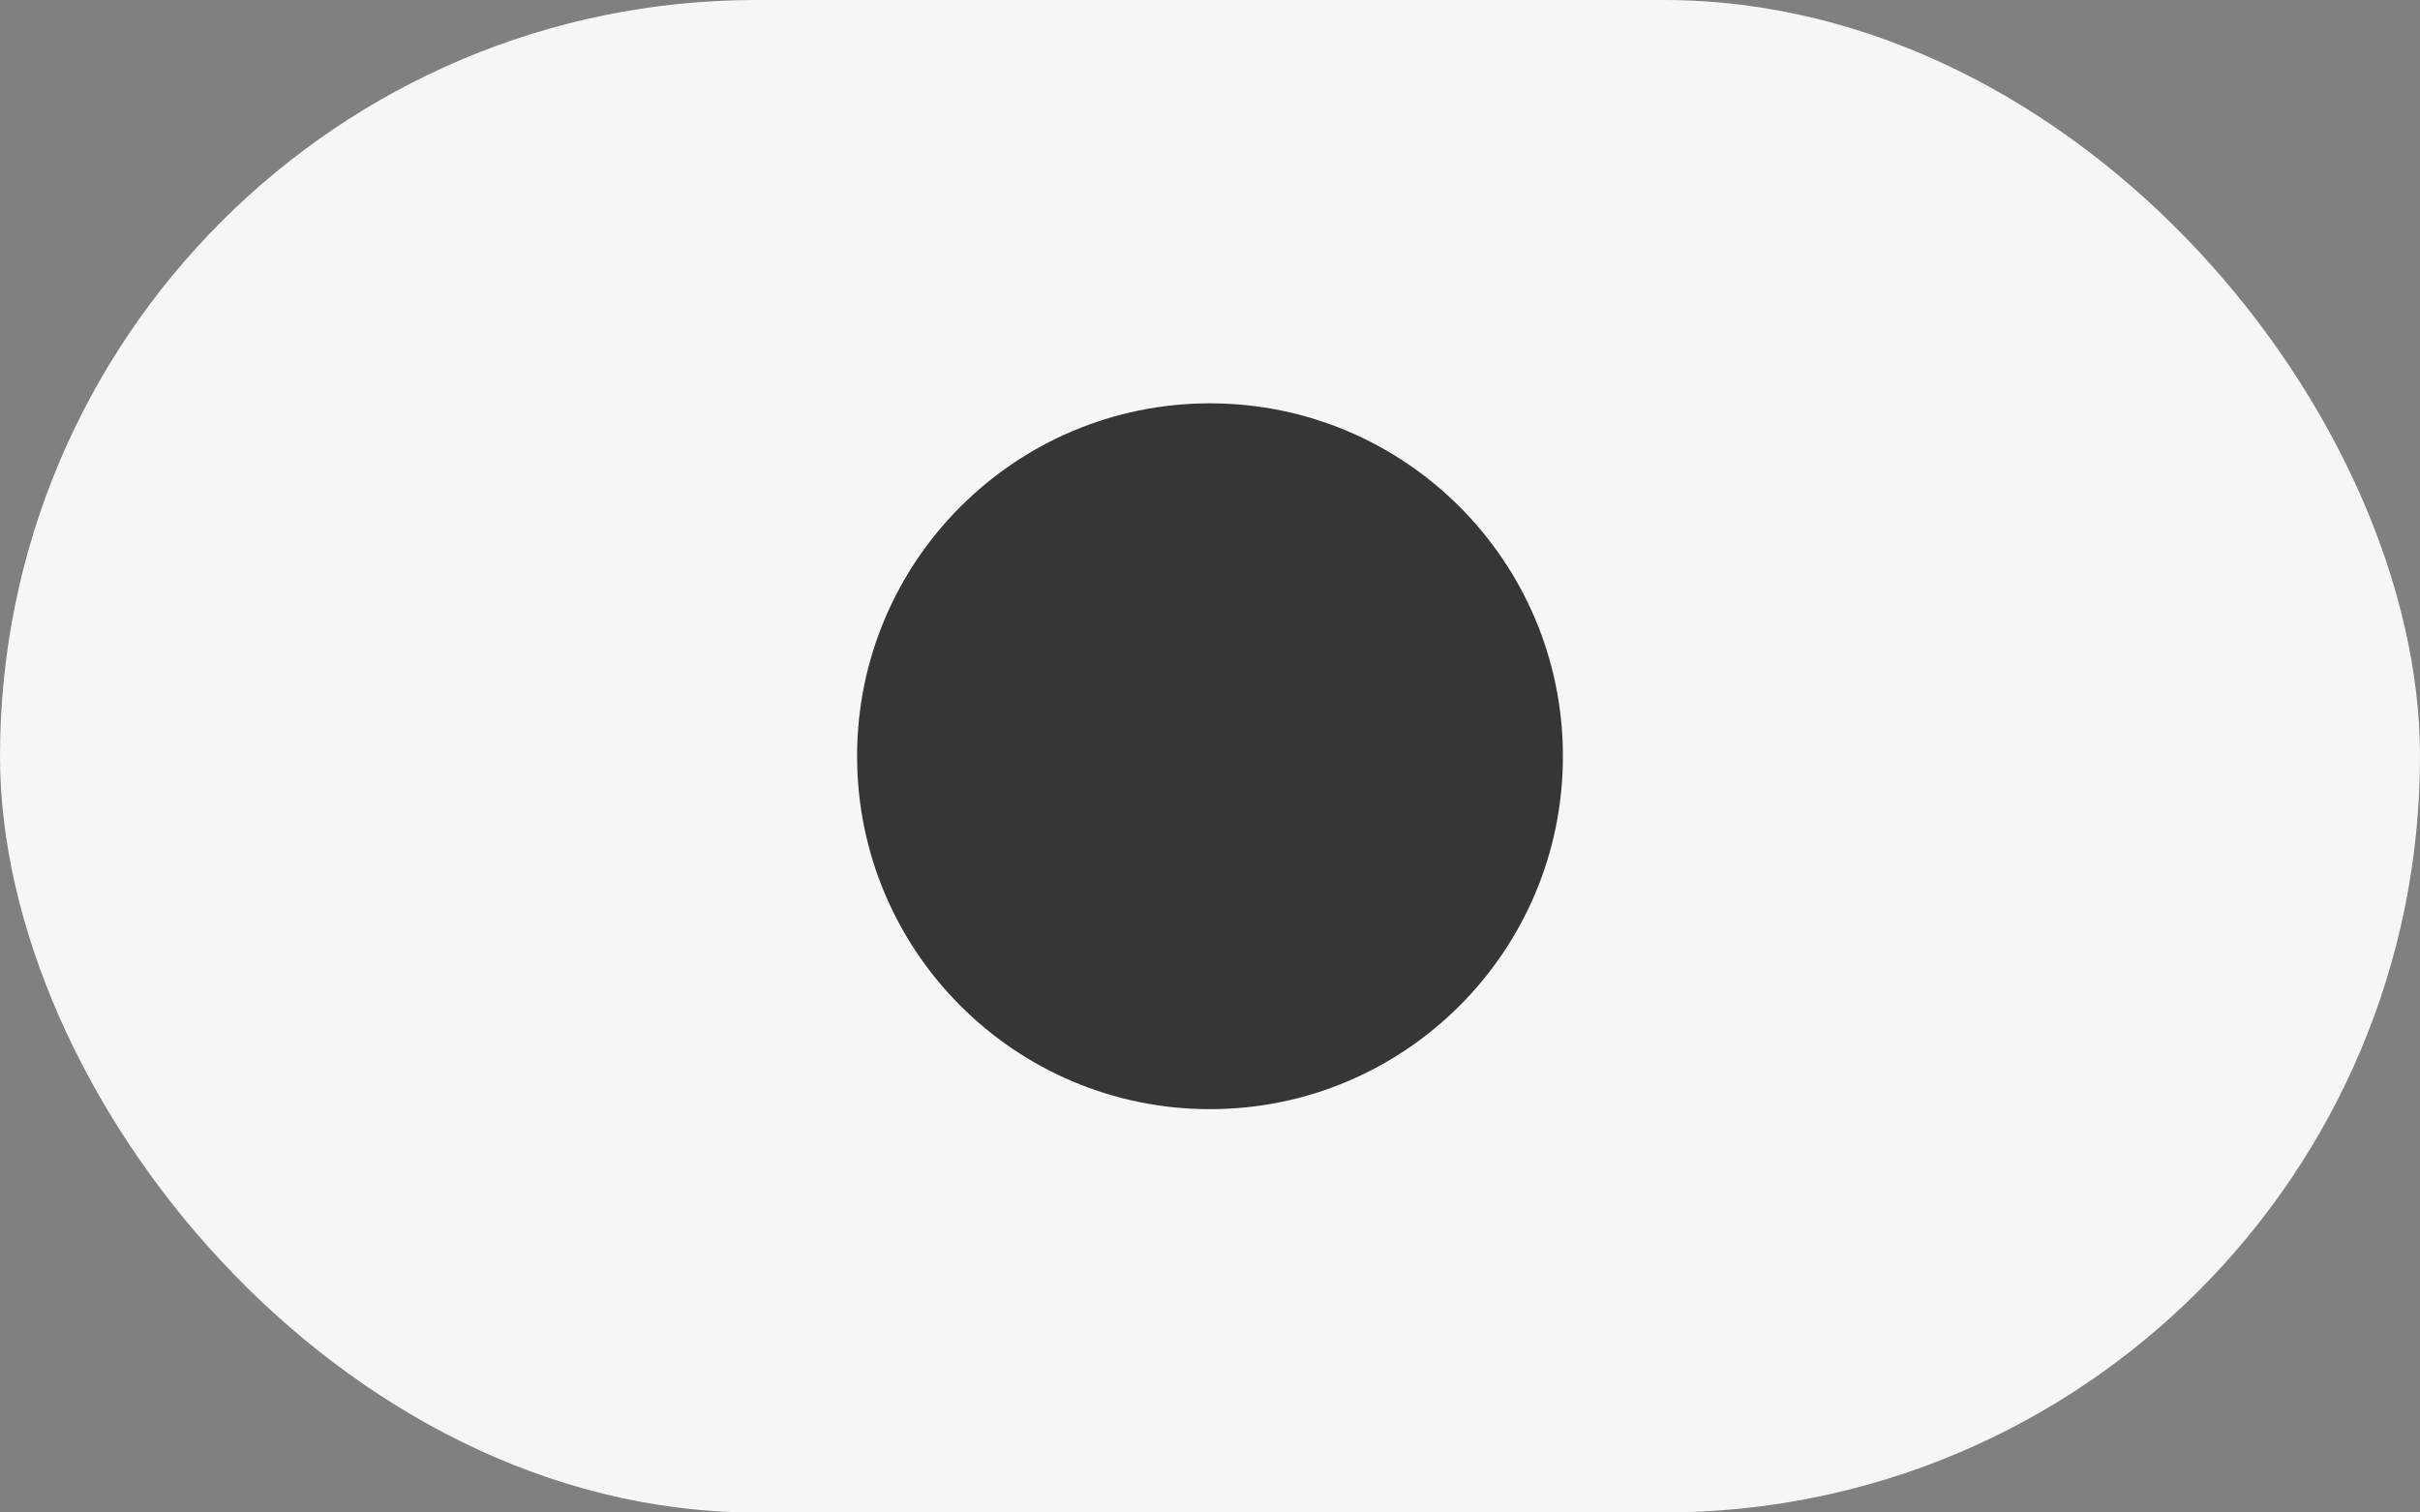 <?xml version="1.0" encoding="UTF-8"?>
<svg width="48px" height="30px" viewBox="0 0 48 30" version="1.1" xmlns="http://www.w3.org/2000/svg" xmlns:xlink="http://www.w3.org/1999/xlink">
    <rect x="0" y="0" width="48" height="30" fill="#808080" stroke="none"/>
    <!-- Generator: sketchtool 54.1 (76490) - https://sketchapp.com -->
    <title>49A28070-6BA3-4933-827D-5B5AAC3A0E12</title>
    <desc>Created with sketchtool.</desc>
    <g id="Page-2" stroke="none" stroke-width="1" fill="none" fill-rule="evenodd">
        <g id="review19.-게시물-글쓰기-텍스트-입력" transform="translate(-32, -334)">
            <g id="ic_editor_color_black" transform="translate(32, 334)">
                <rect id="Rectangle" fill="#F6F6F6" x="0" y="0" width="48" height="30" rx="15"></rect>
                <circle id="Oval" fill="#363636" cx="24" cy="15" r="7"></circle>
            </g>
        </g>
    </g>
</svg>